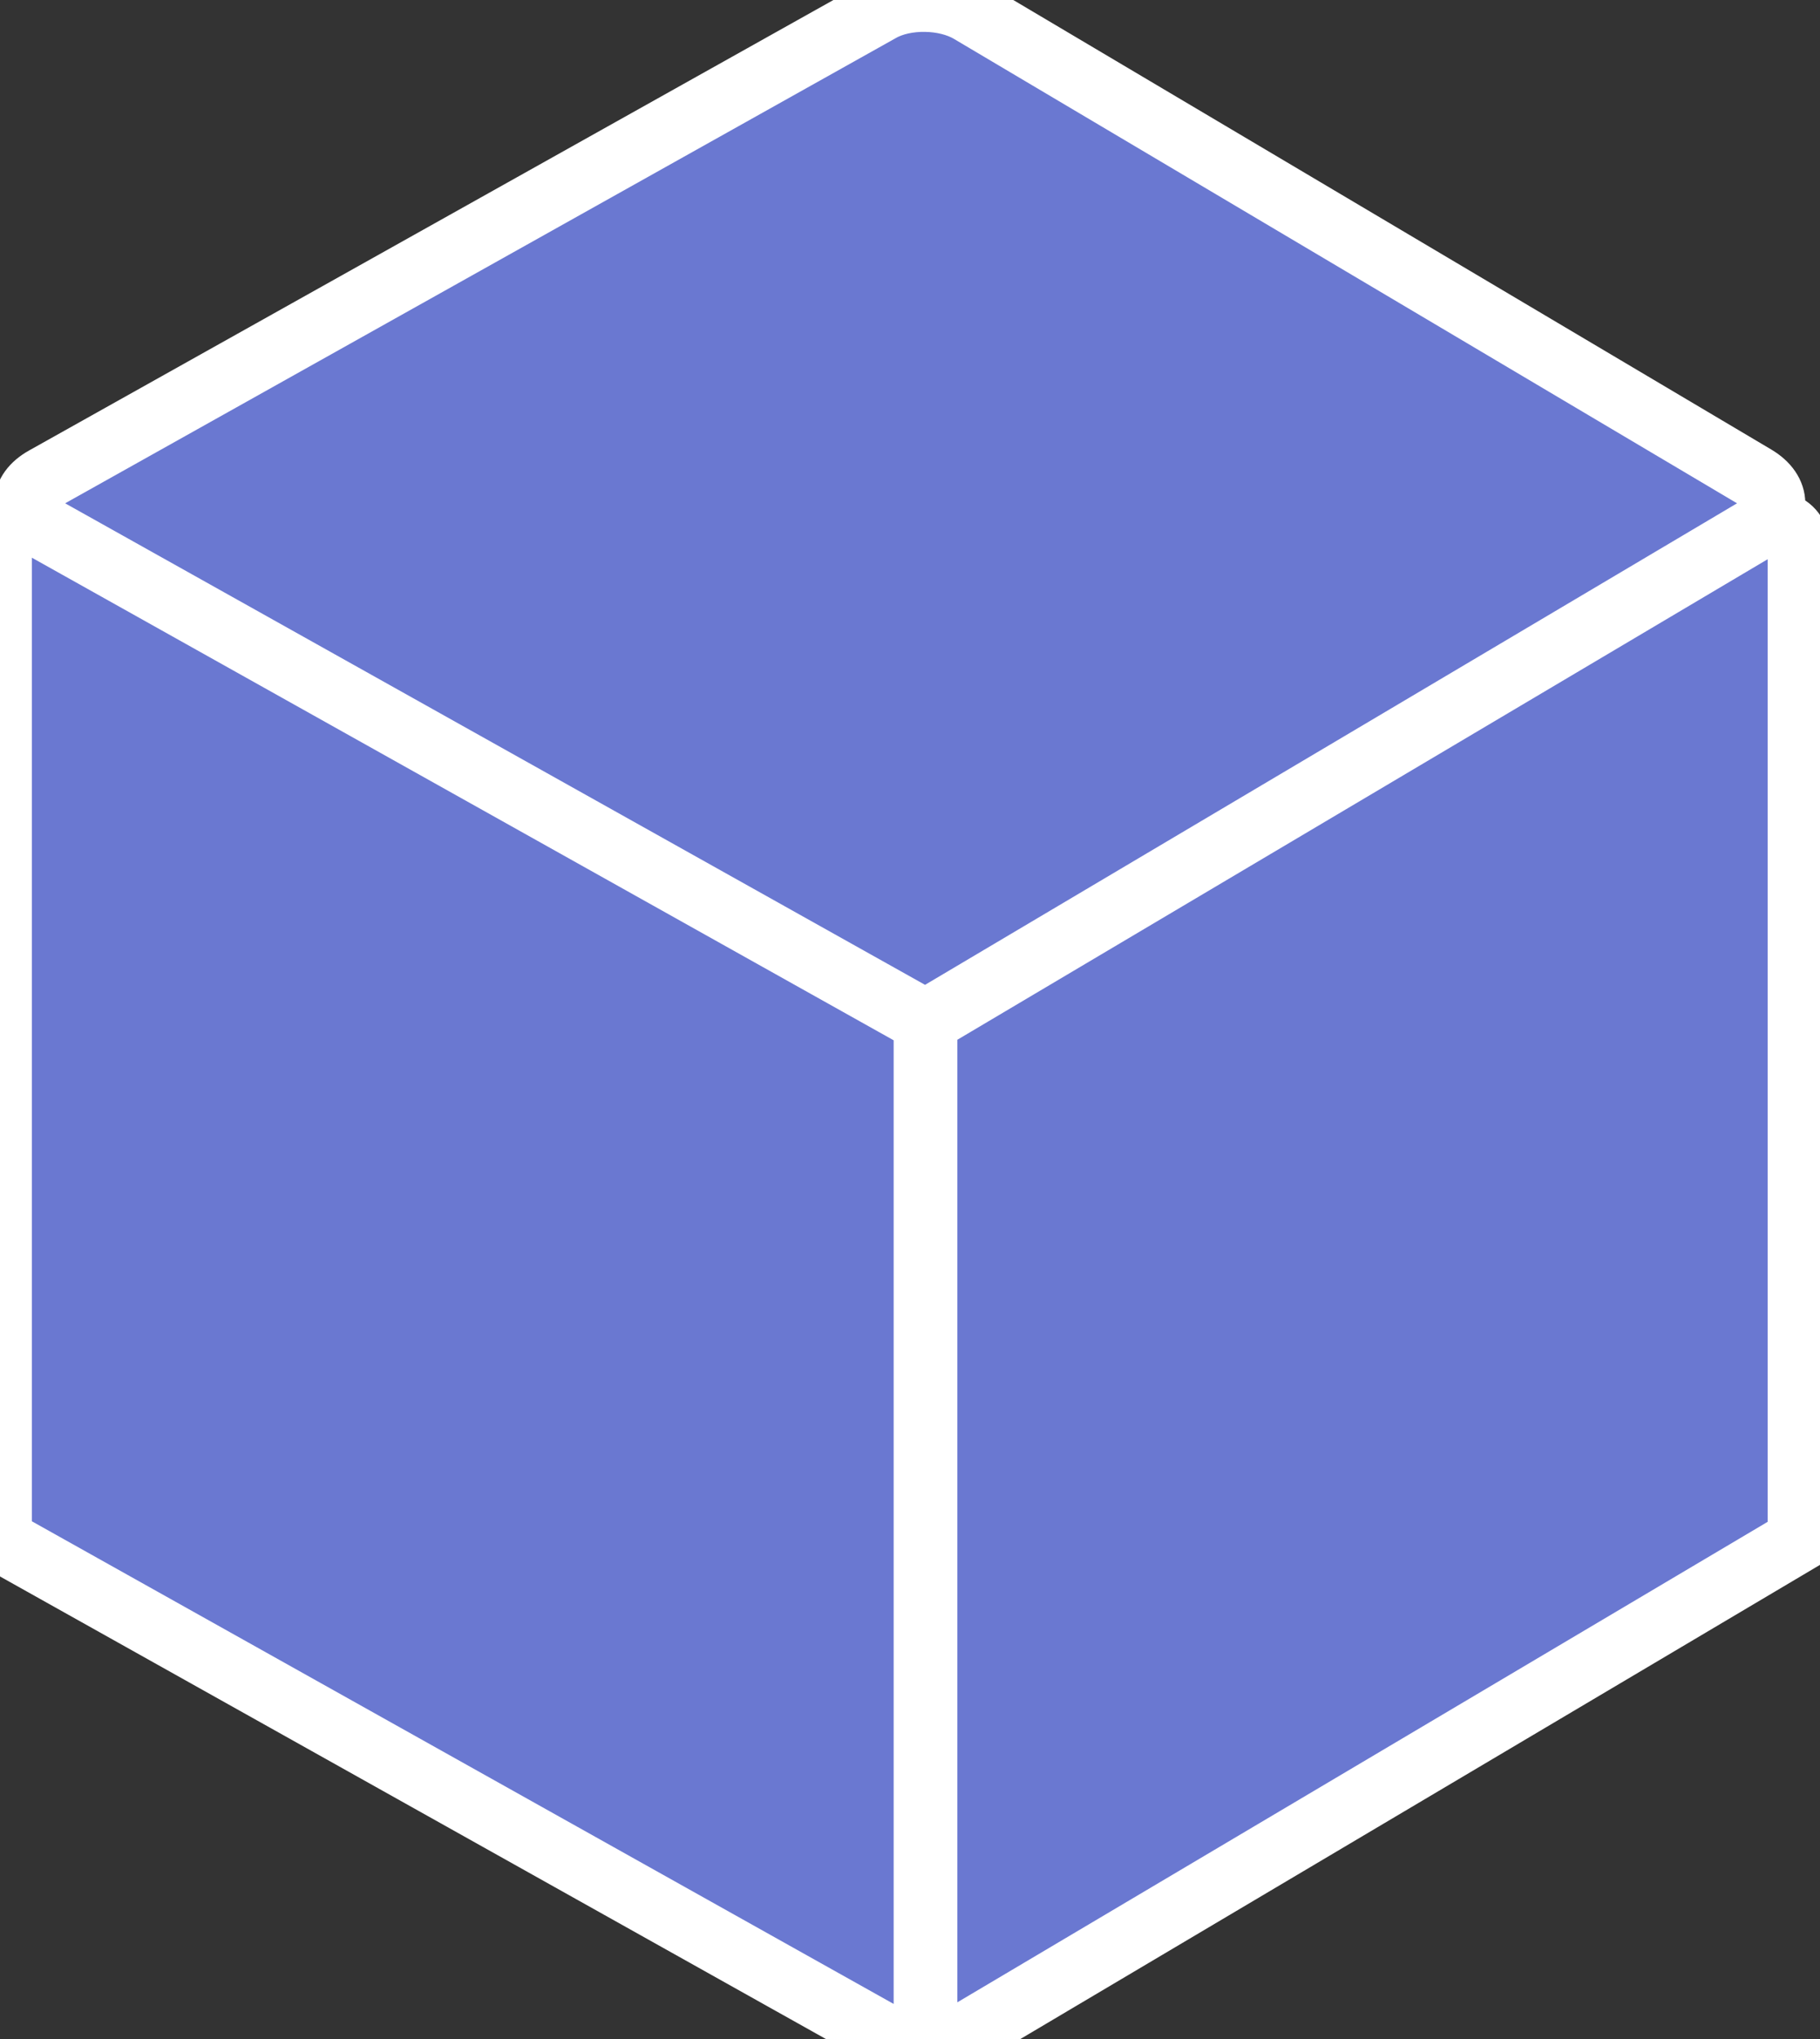 <?xml version="1.0" encoding="UTF-8" standalone="no"?>
<svg width="25px" height="28px" viewBox="0 0 25 28" version="1.1" xmlns="http://www.w3.org/2000/svg" xmlns:xlink="http://www.w3.org/1999/xlink" style="background: #FFFFFF;">
    <rect x="0" y="0" width="25" height="28" fill="#333333" stroke="none"/>
    <!-- Generator: sketchtool 39.1 (31720) - http://www.bohemiancoding.com/sketch -->
    <title>3CC12853-CAC0-48A5-B018-E9D922C6C2D0</title>
    <desc>Created with sketchtool.</desc>
    <defs></defs>
    <g id="Symbols" stroke="none" stroke-width="1" fill="none" fill-rule="evenodd">
        <g id="module-icon" stroke="#FFFFFF" stroke-width="0.875" fill="#6A78D1">
            <path d="M12.099,0.137 C12.438,-0.053 12.986,-0.044 13.324,0.156 L24.107,6.549 C24.445,6.749 24.445,7.073 24.107,7.274 L12.713,14.029 L0.613,7.255 C0.275,7.065 0.277,6.756 0.613,6.568 L12.099,0.137 Z M24.107,7.274 C24.445,7.074 24.719,7.235 24.719,7.617 L24.719,21.147 L13.324,27.902 C12.986,28.102 12.713,27.941 12.713,27.559 L12.713,14.029 L24.107,7.274 Z M0,7.617 C0,7.227 0.277,7.067 0.613,7.255 L12.713,14.029 L12.713,27.559 C12.713,27.949 12.435,28.109 12.099,27.921 L0,21.147 L0,7.617 Z" id="Combined-Shape"></path>
        </g>
    </g>
</svg>